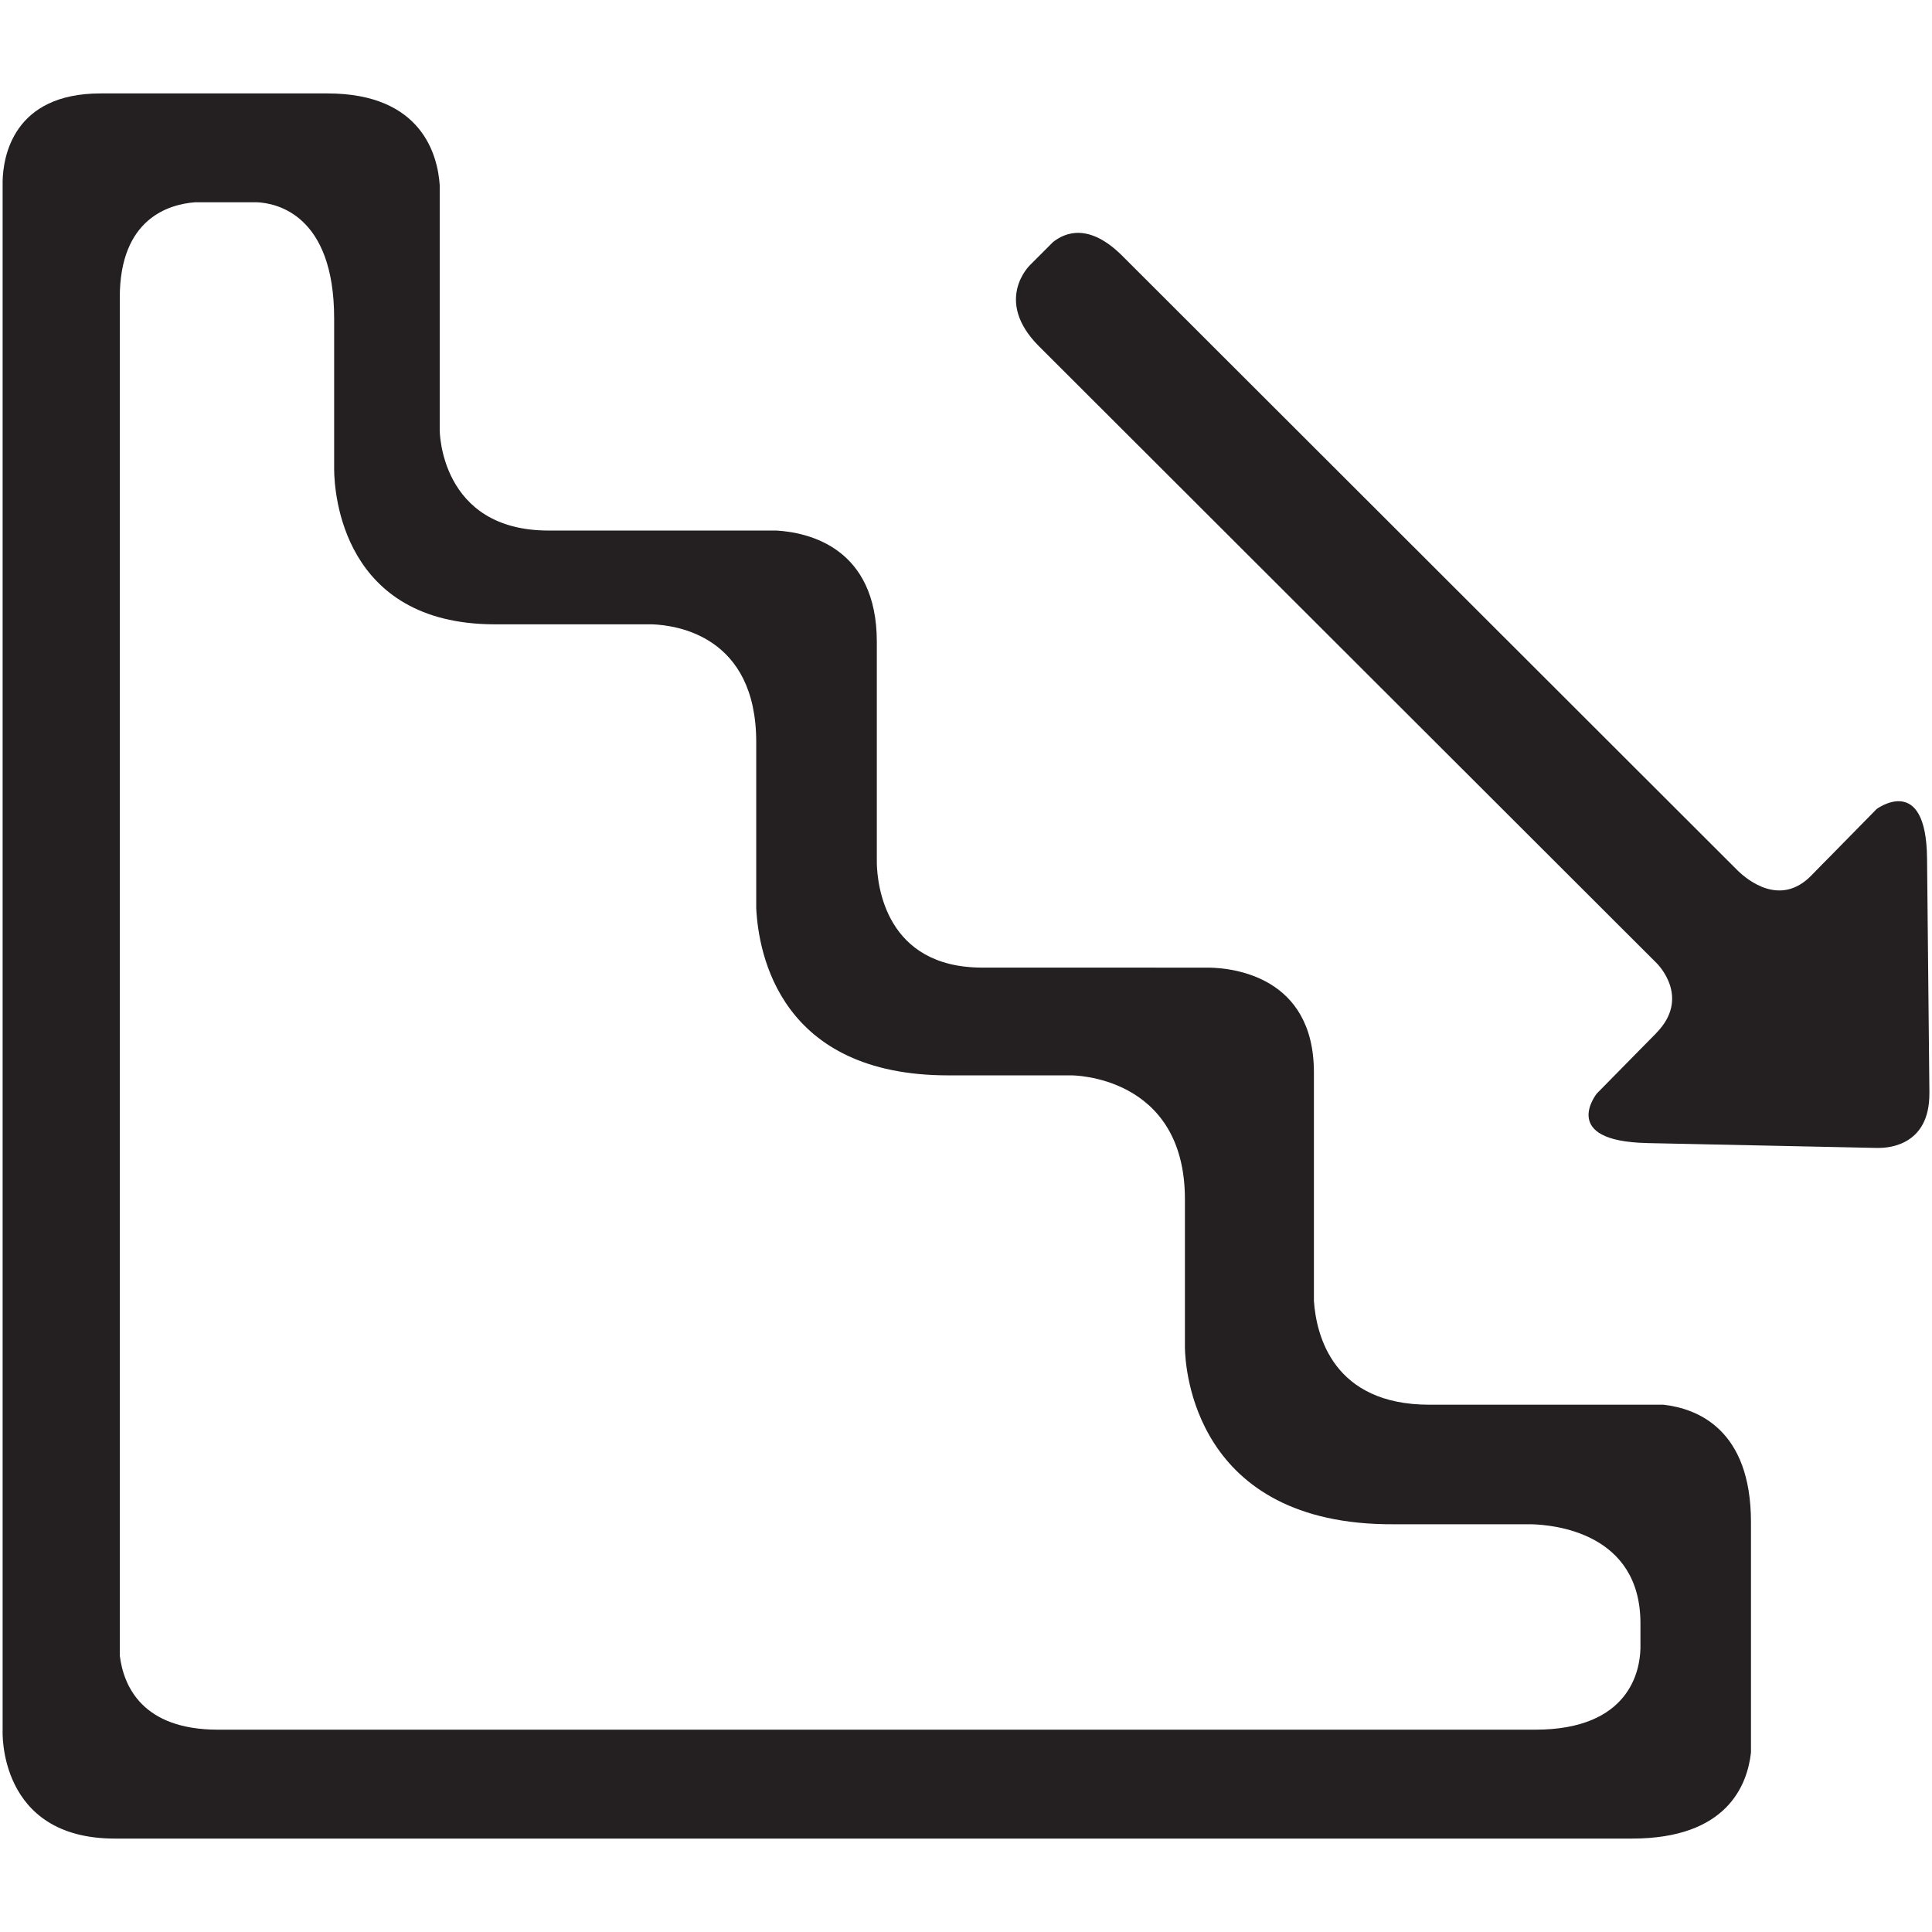 <?xml version="1.0" ?><!DOCTYPE svg  PUBLIC '-//W3C//DTD SVG 1.1//EN'  'http://www.w3.org/Graphics/SVG/1.1/DTD/svg11.dtd'><svg enable-background="new 0 0 64 64" height="14px" id="Layer_1" version="1.1" viewBox="0 0 64 64" width="14px" xml:space="preserve" xmlns="http://www.w3.org/2000/svg" xmlns:xlink="http://www.w3.org/1999/xlink"><g><path d="M55.102,46.533h-7.75c-3.187,0-3.748-2.29-3.827-3.439v-7.57c0-3.184-2.692-3.457-3.472-3.47h-1.775v-0.001   h-5.739c-3.208,0-3.477-2.742-3.493-3.457v-7.33c0-3.128-2.264-3.627-3.322-3.691h-1.82H18.17c-3.606,0-3.604-3.327-3.604-3.327   V6.135c-0.064-0.965-0.565-3.04-3.718-3.04H3.33c-2.909,0-3.223,2.119-3.243,2.893v51.338c0,0-0.168,3.579,3.715,3.579h50.263   c3.145,0,3.817-1.77,3.938-2.847V50.42C58.003,47.341,56.217,46.657,55.102,46.533z M54.341,54.622   c-0.019,0.69-0.337,2.676-3.485,2.676H7.222c-2.511,0-3.128-1.445-3.254-2.454v-0.947v-3.403v-3.035v-1.772v-6.883v-3.18v-1.849   v-2.293V21.274v-0.592V9.854c0-2.62,1.632-3.086,2.488-3.153h2.063c0.606,0.027,2.55,0.383,2.55,3.846v5.017   c0.009,0.786,0.283,5.098,5.29,5.117h5.229c0.819,0.027,3.463,0.382,3.463,3.902v5.499c0.075,1.542,0.808,5.541,6.36,5.541h4.078   c0,0,3.763-0.021,3.763,4.105v4.846v0.067c0.01,0.654,0.294,5.889,6.917,5.852h4.554c0.733,0.017,3.613,0.27,3.619,3.272V54.622z" fill="#241F20"/><path d="M63.836,28.436c-0.028-2.853-1.669-1.637-1.669-1.637l-1.608,1.637l-0.186,0.187l-0.376,0.385   c-1.023,1.041-2.11,0.145-2.431-0.167l-0.102-0.102L37.176,8.474c-1.104-1.102-1.899-0.771-2.296-0.453l-0.286,0.287l-0.002,0.003   V8.31l-0.473,0.473c0,0-1.224,1.168,0.303,2.692l20.454,20.428c0.057,0.056,1.138,1.152-0.011,2.319c0,0.002,0,0.002-0.001,0.004   l-0.542,0.549l-1.427,1.451c0,0-1.266,1.576,1.664,1.639l0.003,0.001l7.57,0.16c0,0,0.021,0,0.026,0h0.067   c0.367,0.004,1.7-0.104,1.688-1.811c0-0.003,0-0.003,0.001-0.007L63.836,28.436z" fill="#241F20"/></g></svg>
